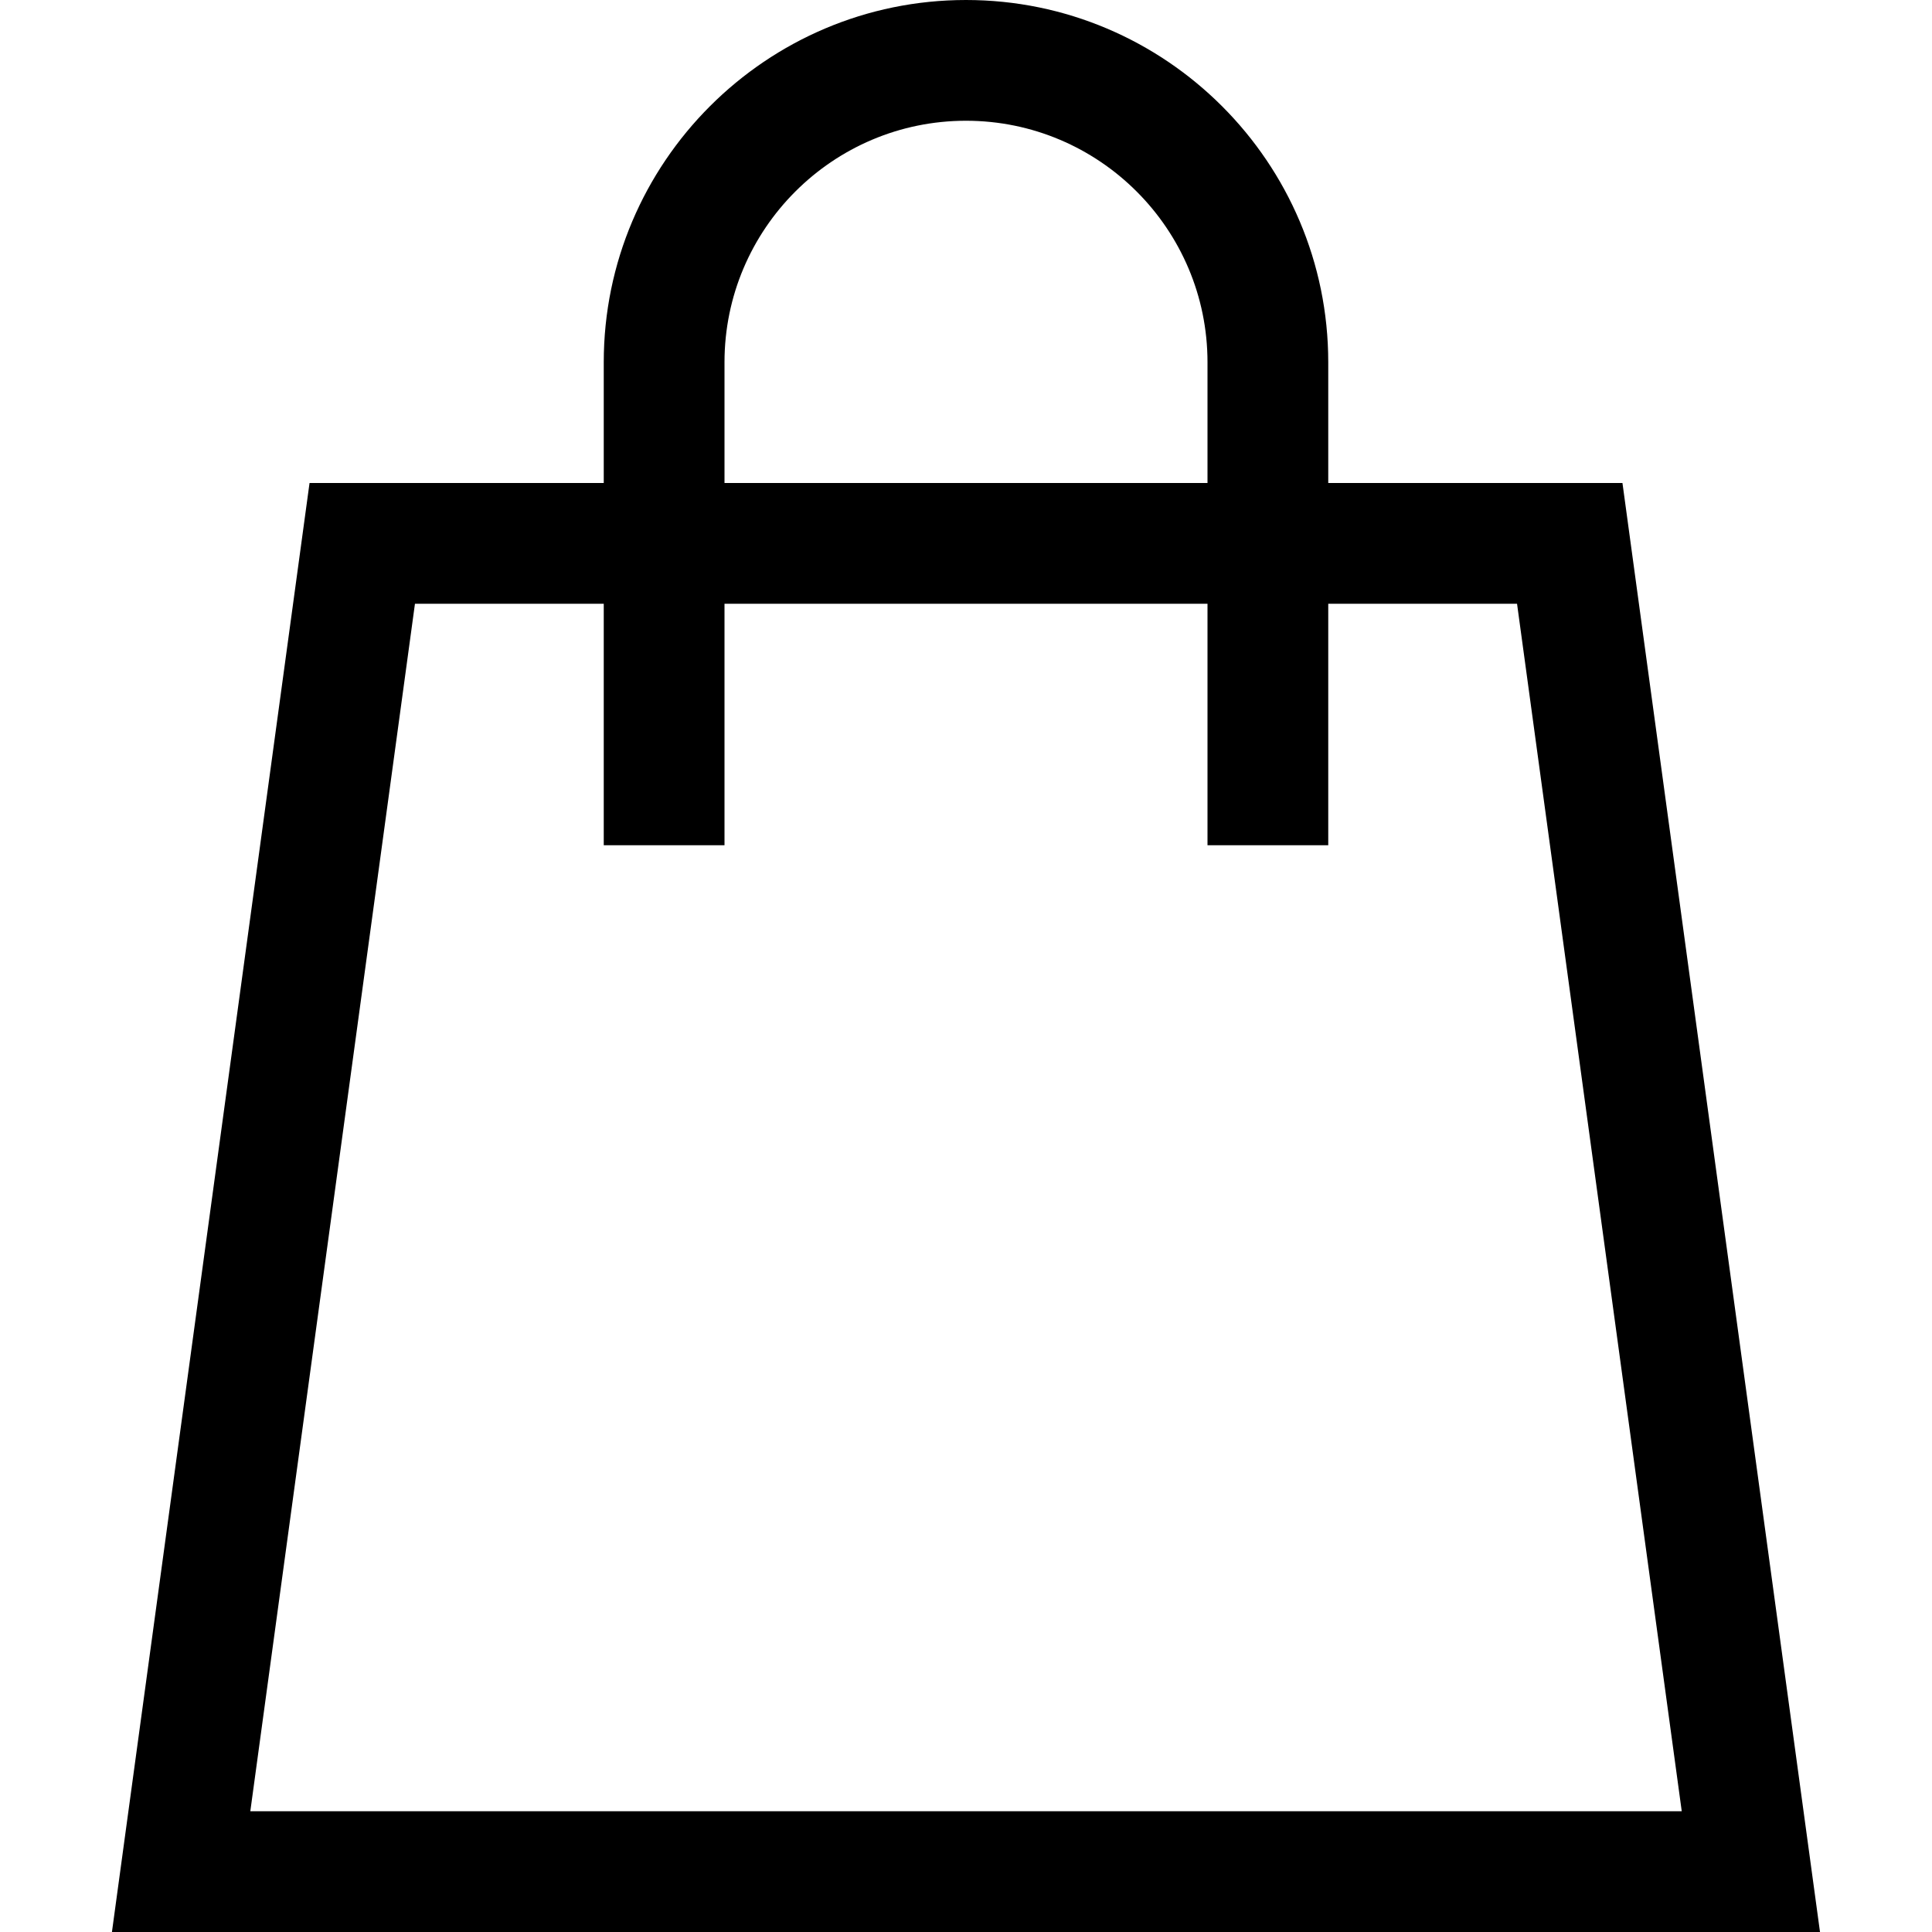 <?xml version="1.0" encoding="utf-8"?>
<!-- Generator: Adobe Illustrator 20.0.0, SVG Export Plug-In . SVG Version: 6.00 Build 0)  -->
<!DOCTYPE svg PUBLIC "-//W3C//DTD SVG 1.1//EN" "http://www.w3.org/Graphics/SVG/1.1/DTD/svg11.dtd">
<svg version="1.1" id="Layer_1" xmlns="http://www.w3.org/2000/svg" xmlns:xlink="http://www.w3.org/1999/xlink" x="0px" y="0px"
	 width="32px" height="32px" viewBox="0 0 32 32" enable-background="new 0 0 32 32" xml:space="preserve">
<path d="M26.873,8H22V6c0-3.309-2.691-6-6-6s-6,2.691-6,6v2H5.127L1.854,32h28.291L26.873,8z M12,6c0-2.206,1.794-4,4-4s4,1.794,4,4
	v2h-8V6z M6.873,10H10v4h2v-4h8v4h2v-4h3.127l2.728,20H4.146L6.873,10z"/>
</svg>
